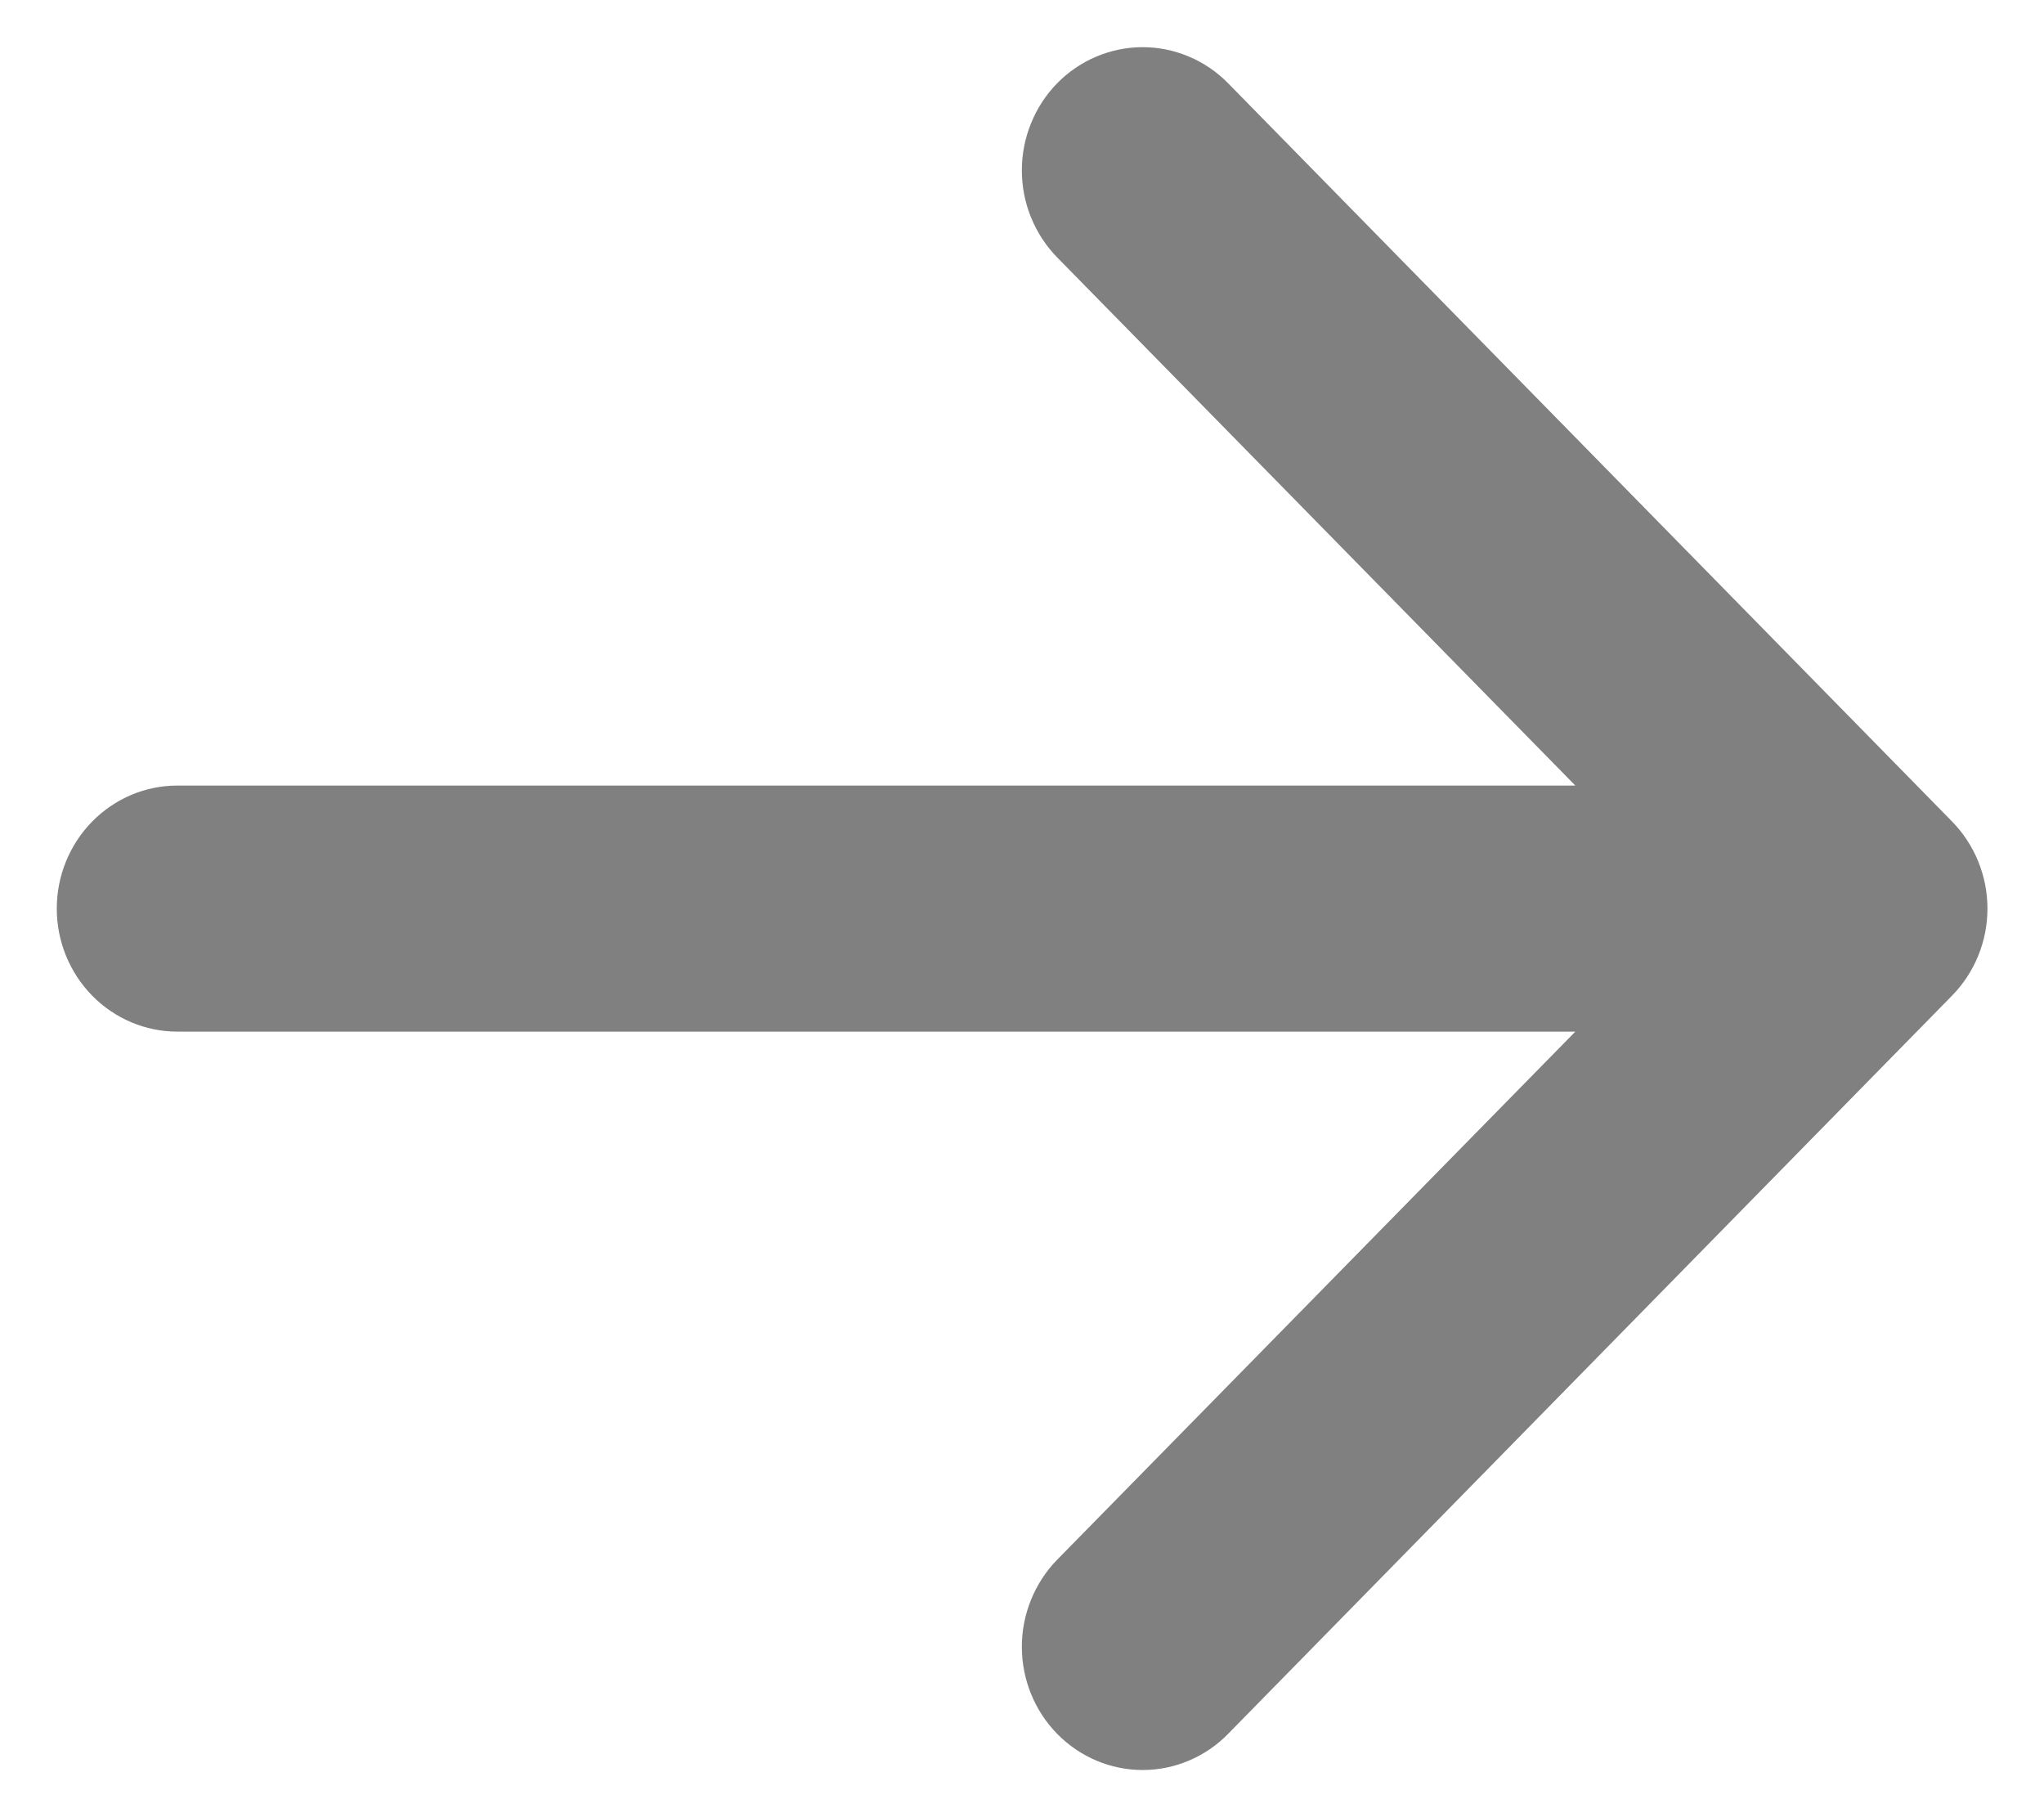 <svg width="27" height="24" viewBox="0 0 27 24" fill="none" xmlns="http://www.w3.org/2000/svg">
<path fill-rule="evenodd" clip-rule="evenodd" d="M0.75 12C0.75 11.569 0.918 11.156 1.217 10.851C1.516 10.546 1.921 10.375 2.344 10.375L20.809 10.375L13.965 3.4C13.817 3.249 13.7 3.07 13.62 2.873C13.539 2.675 13.498 2.464 13.498 2.25C13.498 2.036 13.539 1.825 13.62 1.627C13.7 1.43 13.817 1.25 13.965 1.099C14.114 0.948 14.29 0.828 14.483 0.747C14.677 0.665 14.884 0.623 15.094 0.623C15.303 0.623 15.511 0.665 15.704 0.747C15.898 0.828 16.074 0.948 16.222 1.099L25.785 10.849C25.933 11 26.051 11.18 26.131 11.377C26.212 11.575 26.253 11.786 26.253 12C26.253 12.214 26.212 12.425 26.131 12.623C26.051 12.82 25.933 12.999 25.785 13.15L16.222 22.9C16.074 23.052 15.898 23.171 15.704 23.253C15.511 23.335 15.303 23.377 15.094 23.377C14.884 23.377 14.677 23.335 14.483 23.253C14.29 23.171 14.114 23.052 13.965 22.9C13.666 22.595 13.498 22.181 13.498 21.75C13.498 21.536 13.539 21.325 13.62 21.127C13.7 20.93 13.817 20.75 13.965 20.599L20.809 13.625L2.344 13.625C1.921 13.625 1.516 13.454 1.217 13.149C0.918 12.844 0.75 12.431 0.75 12Z" fill="#808080"/>
</svg>
